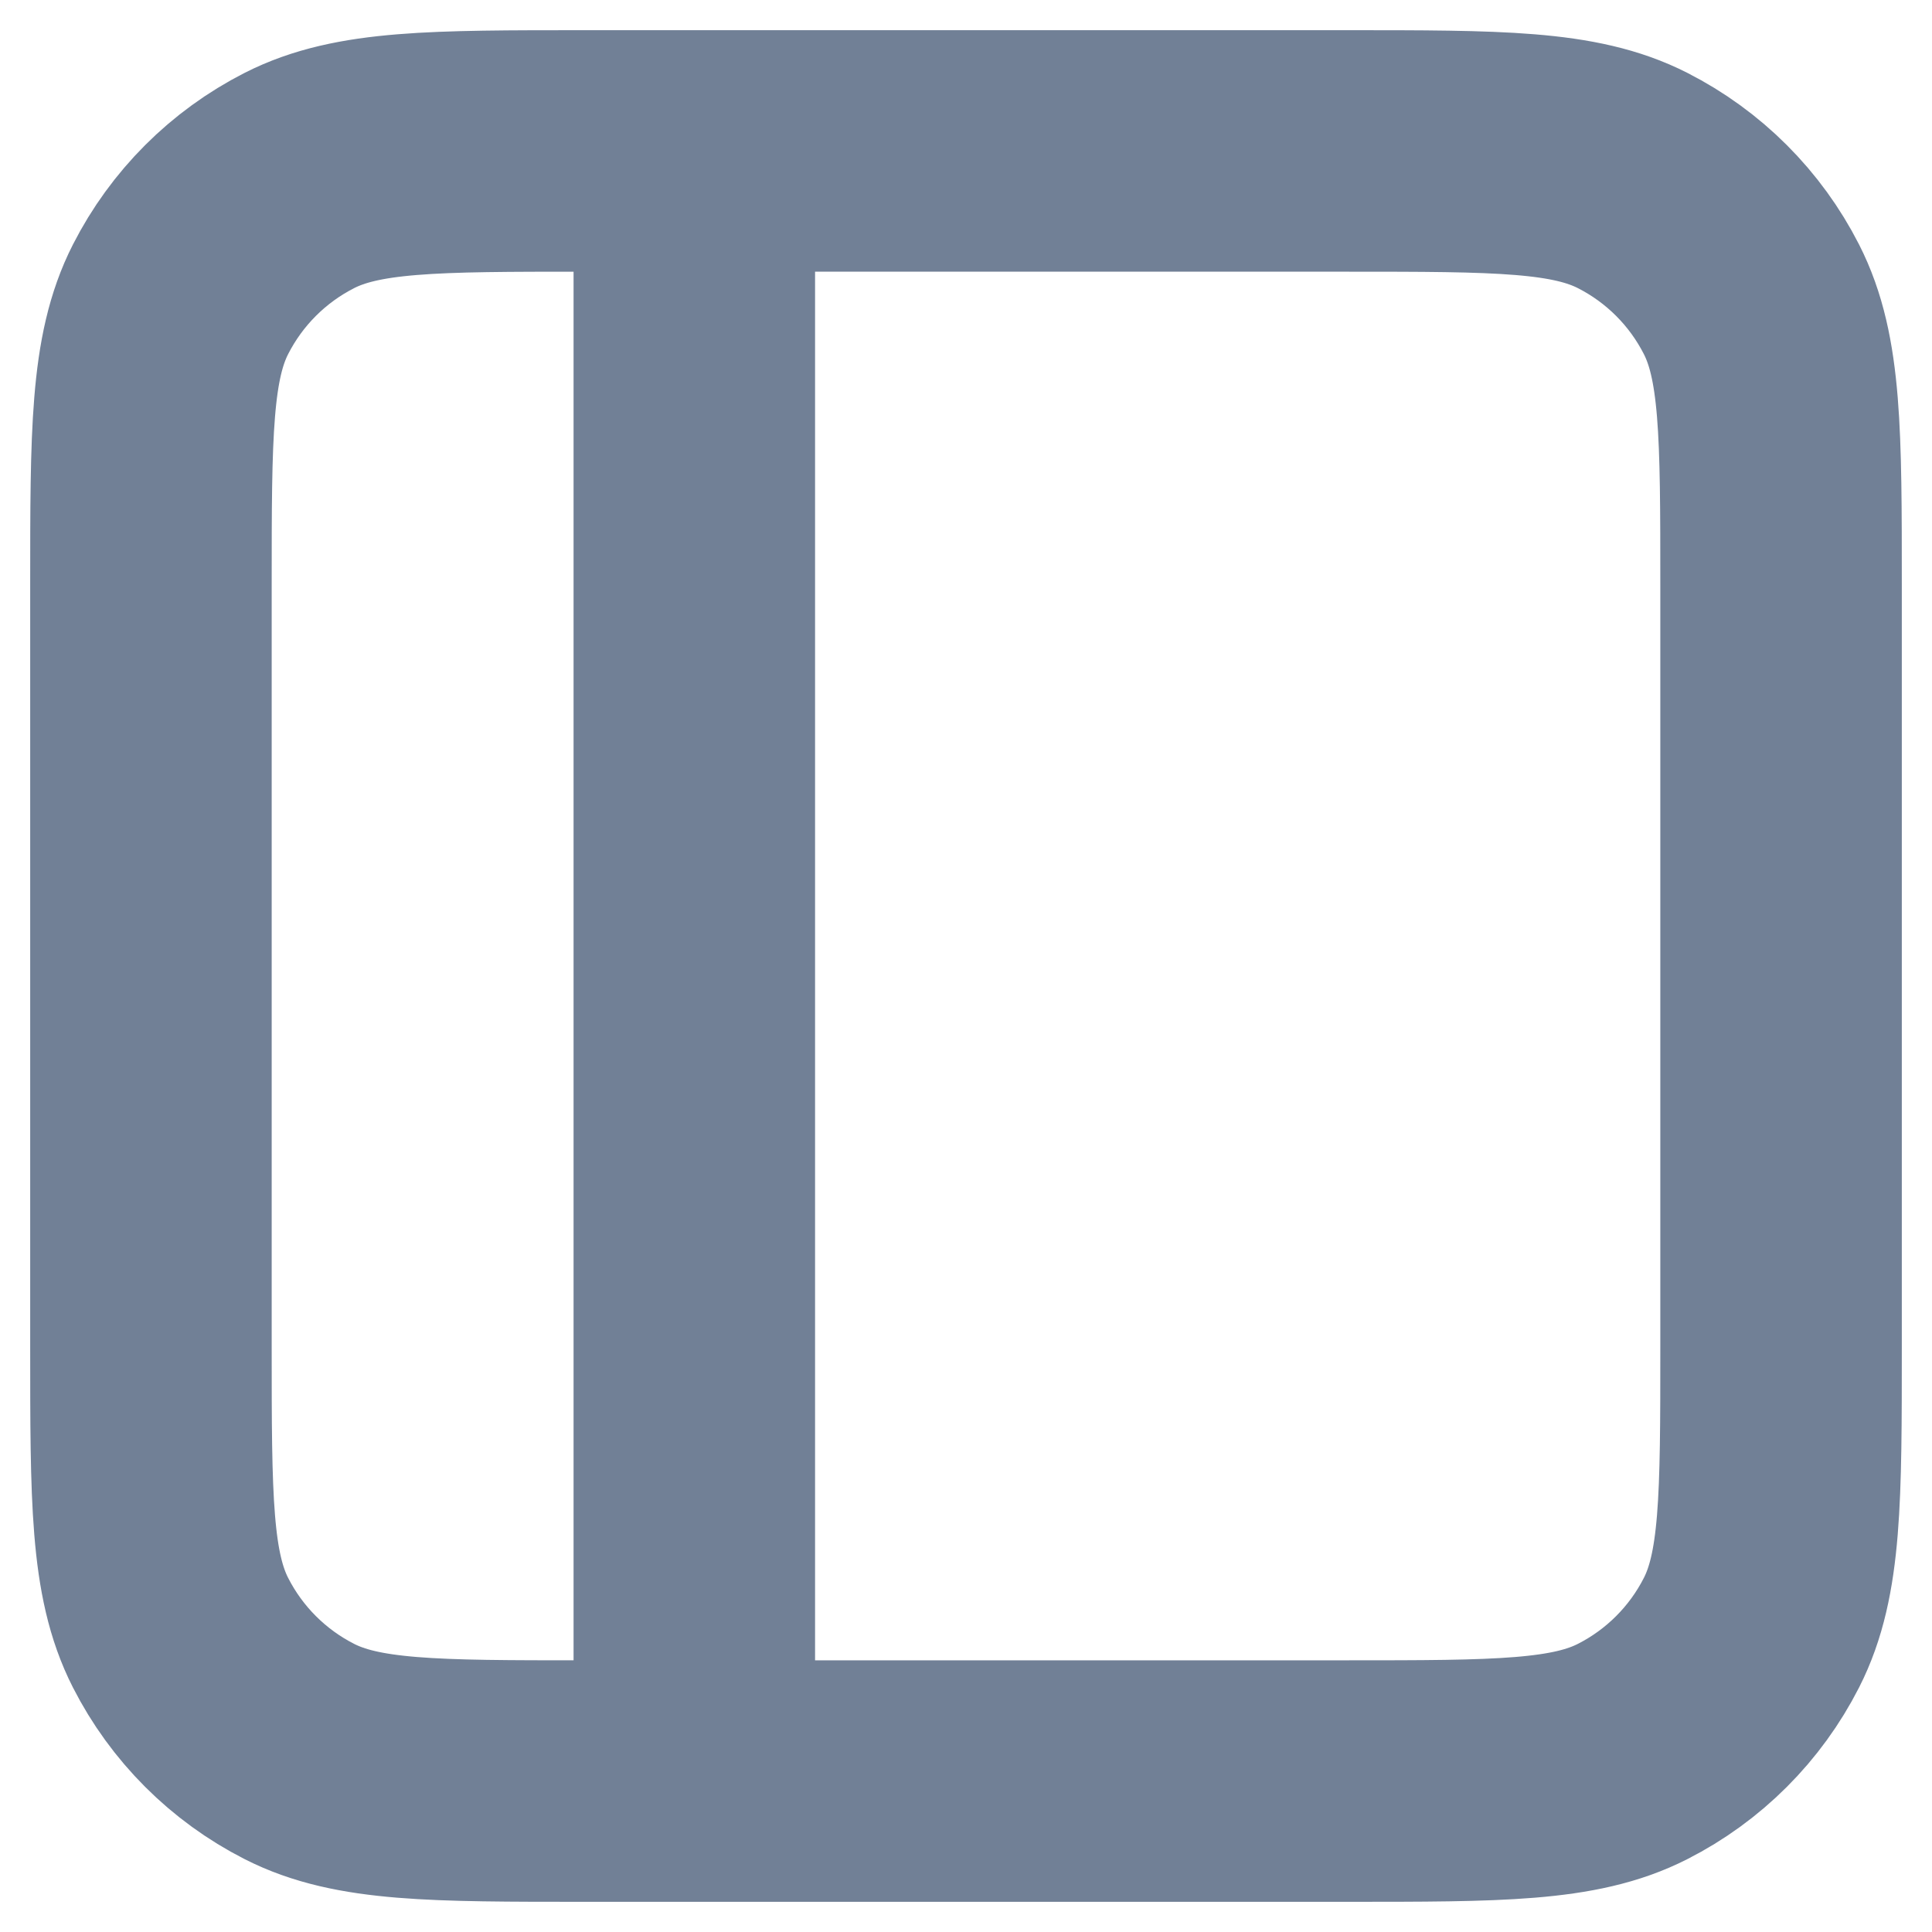 <svg width="16" height="16" viewBox="0 0 16 16" fill="none" xmlns="http://www.w3.org/2000/svg">
<path d="M5.75 1.25V14.75M4.85 1.25H11.15C12.41 1.25 13.04 1.25 13.521 1.495C13.945 1.711 14.289 2.055 14.505 2.479C14.75 2.96 14.75 3.59 14.75 4.85V11.15C14.75 12.41 14.75 13.04 14.505 13.521C14.289 13.945 13.945 14.289 13.521 14.505C13.04 14.75 12.41 14.75 11.15 14.75H4.85C3.59 14.75 2.96 14.75 2.479 14.505C2.055 14.289 1.711 13.945 1.495 13.521C1.25 13.04 1.25 12.41 1.25 11.15V4.85C1.25 3.59 1.25 2.96 1.495 2.479C1.711 2.055 2.055 1.711 2.479 1.495C2.96 1.25 3.59 1.25 4.85 1.25Z" stroke="#718096" stroke-width="2" stroke-linecap="round" stroke-linejoin="round"/>
</svg>
